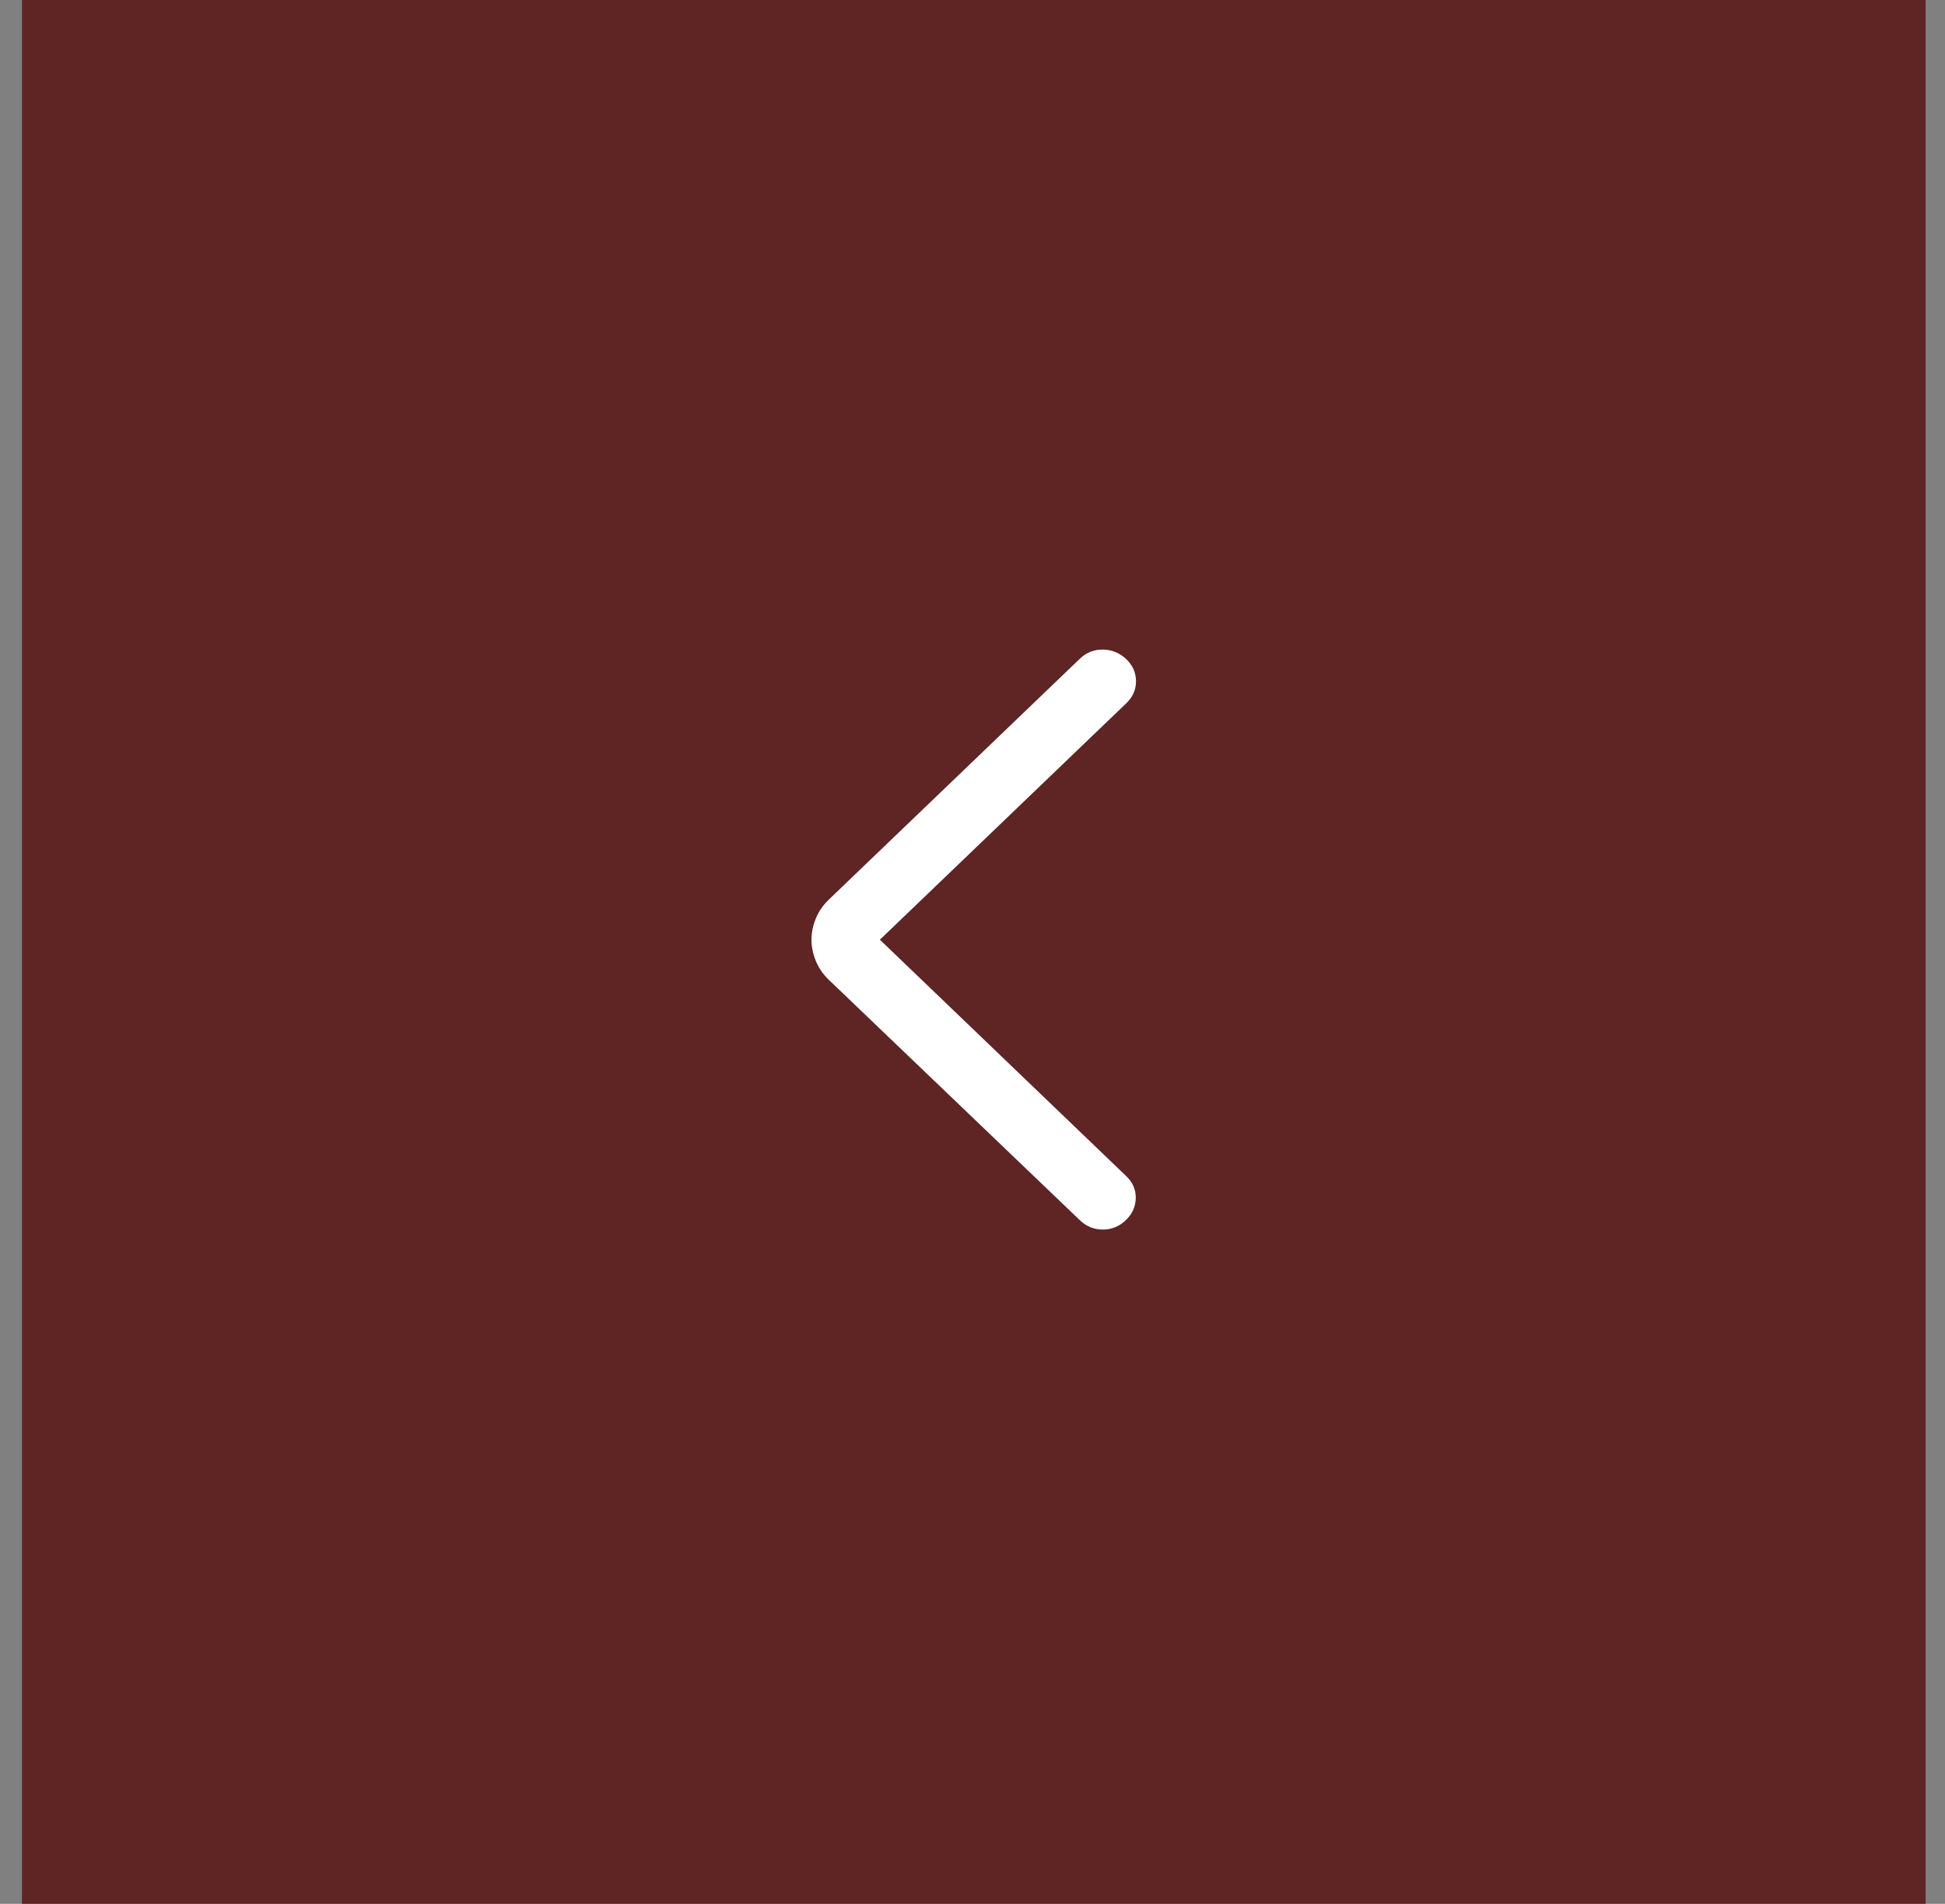 <svg width="47" height="46" viewBox="0 0 47 46" fill="none" xmlns="http://www.w3.org/2000/svg">
<rect x="0" y="0" width="47" height="46" fill="#808080" stroke="none"/>
<path d="M0.531 0H46.531V46H0.531V0Z" fill="#570D0D" fill-opacity="0.8"/>
<mask id="mask0_690_4456" style="mask-type:alpha" maskUnits="userSpaceOnUse" x="11" y="11" width="25" height="24">
<rect x="11.531" y="11" width="24" height="24" fill="#D9D9D9"/>
</mask>
<g mask="url(#mask0_690_4456)">
<path d="M21.262 22.705L27.216 28.418C27.373 28.569 27.449 28.746 27.445 28.95C27.441 29.154 27.361 29.332 27.204 29.482C27.047 29.633 26.861 29.708 26.649 29.708C26.436 29.708 26.251 29.633 26.094 29.482L20.03 23.676C19.887 23.539 19.782 23.385 19.713 23.215C19.644 23.045 19.609 22.875 19.609 22.705C19.609 22.535 19.644 22.365 19.713 22.195C19.782 22.024 19.887 21.871 20.03 21.734L26.094 15.916C26.251 15.765 26.438 15.691 26.655 15.695C26.872 15.699 27.059 15.777 27.216 15.927C27.373 16.078 27.451 16.256 27.451 16.46C27.451 16.664 27.373 16.841 27.216 16.992L21.262 22.705Z" fill="white"/>
</g>
</svg>
